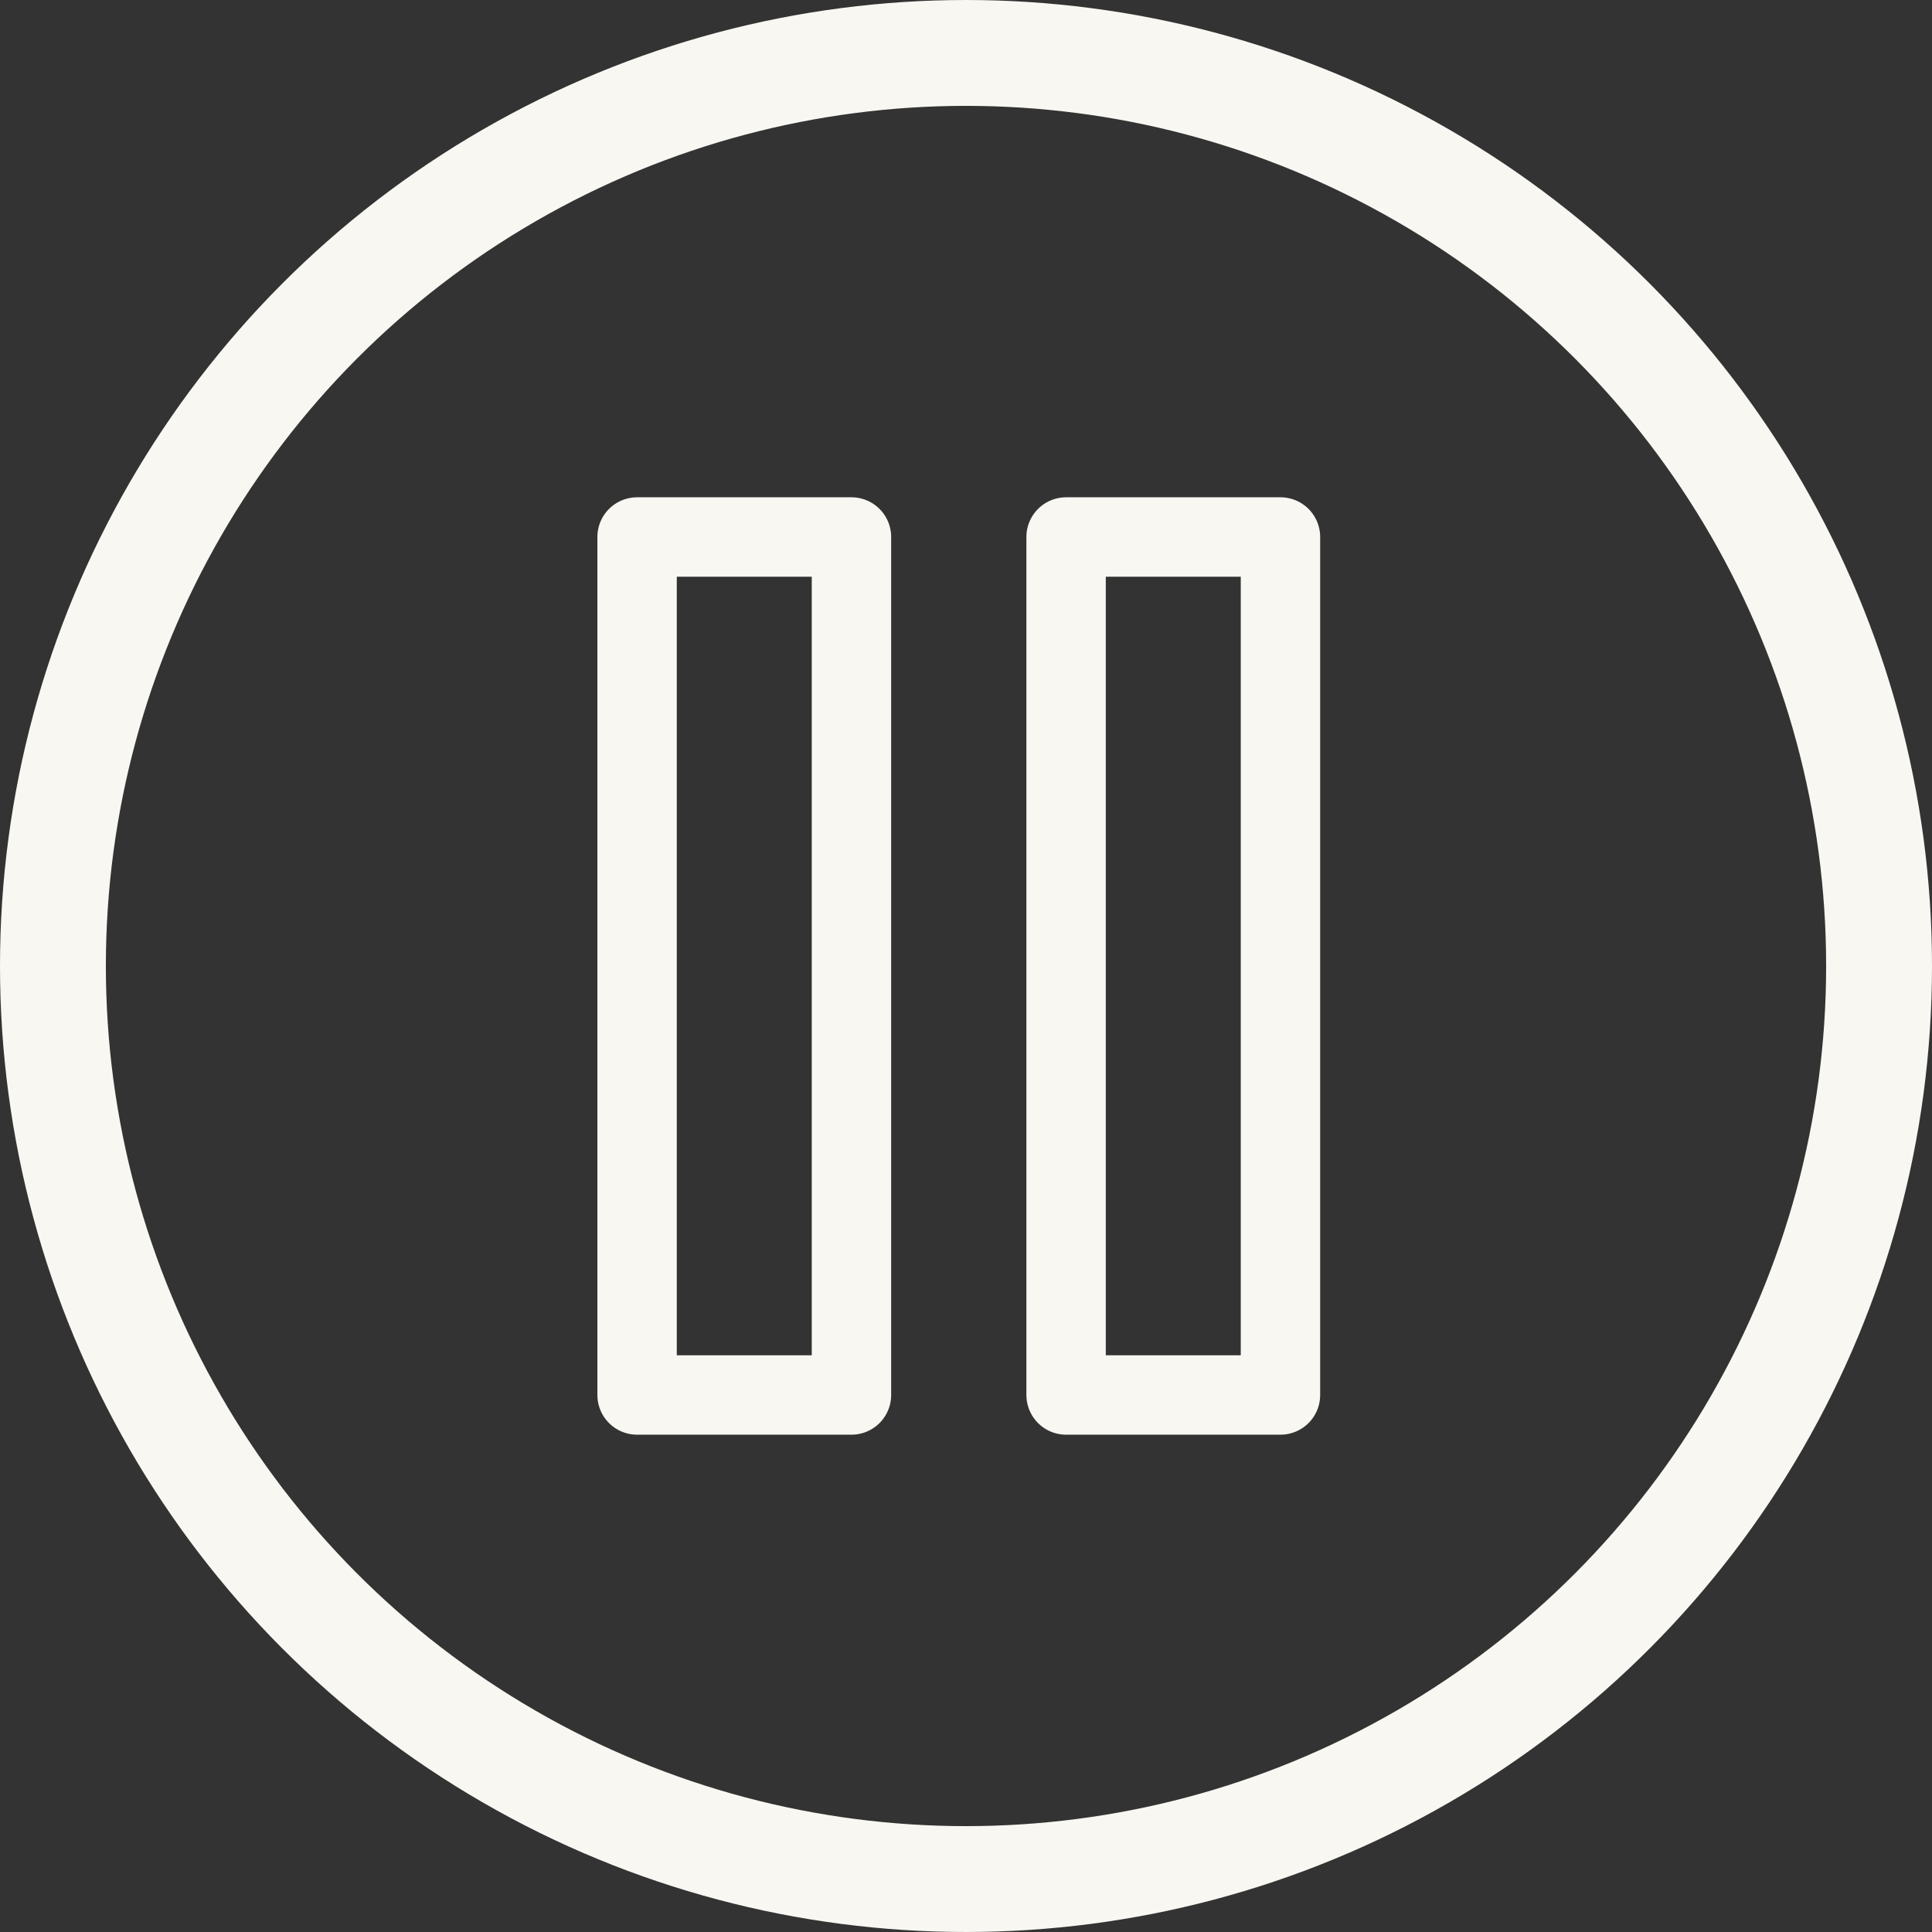 <svg xmlns="http://www.w3.org/2000/svg" width="73" height="73" viewBox="0 0 73 73">
  <rect x="0" y="0" width="73" height="73" fill="#333333" stroke="none"/>
  <g id="icon_pause" transform="translate(-1777 -969)">
    <g id="Ellipse_2" data-name="Ellipse 2" transform="translate(1777 969)" fill="none" stroke="#f8f7f2" stroke-width="4">
      <circle cx="36.5" cy="36.5" r="36.5" stroke="none"/>
      <circle cx="36.5" cy="36.5" r="34.5" fill="none"/>
    </g>
    <g id="Icon_feather-pause" data-name="Icon feather-pause" transform="translate(1792.072 983.29)">
      <path id="Path_3" data-name="Path 3" d="M9,6h8.1V38.419H9Z" fill="none" stroke="#f8f7f2" stroke-linecap="round" stroke-linejoin="round" stroke-width="3"/>
      <path id="Path_4" data-name="Path 4" d="M21,6h8.1V38.419H21Z" transform="translate(4.21)" fill="none" stroke="#f8f7f2" stroke-linecap="round" stroke-linejoin="round" stroke-width="3"/>
    </g>
  </g>
</svg>
